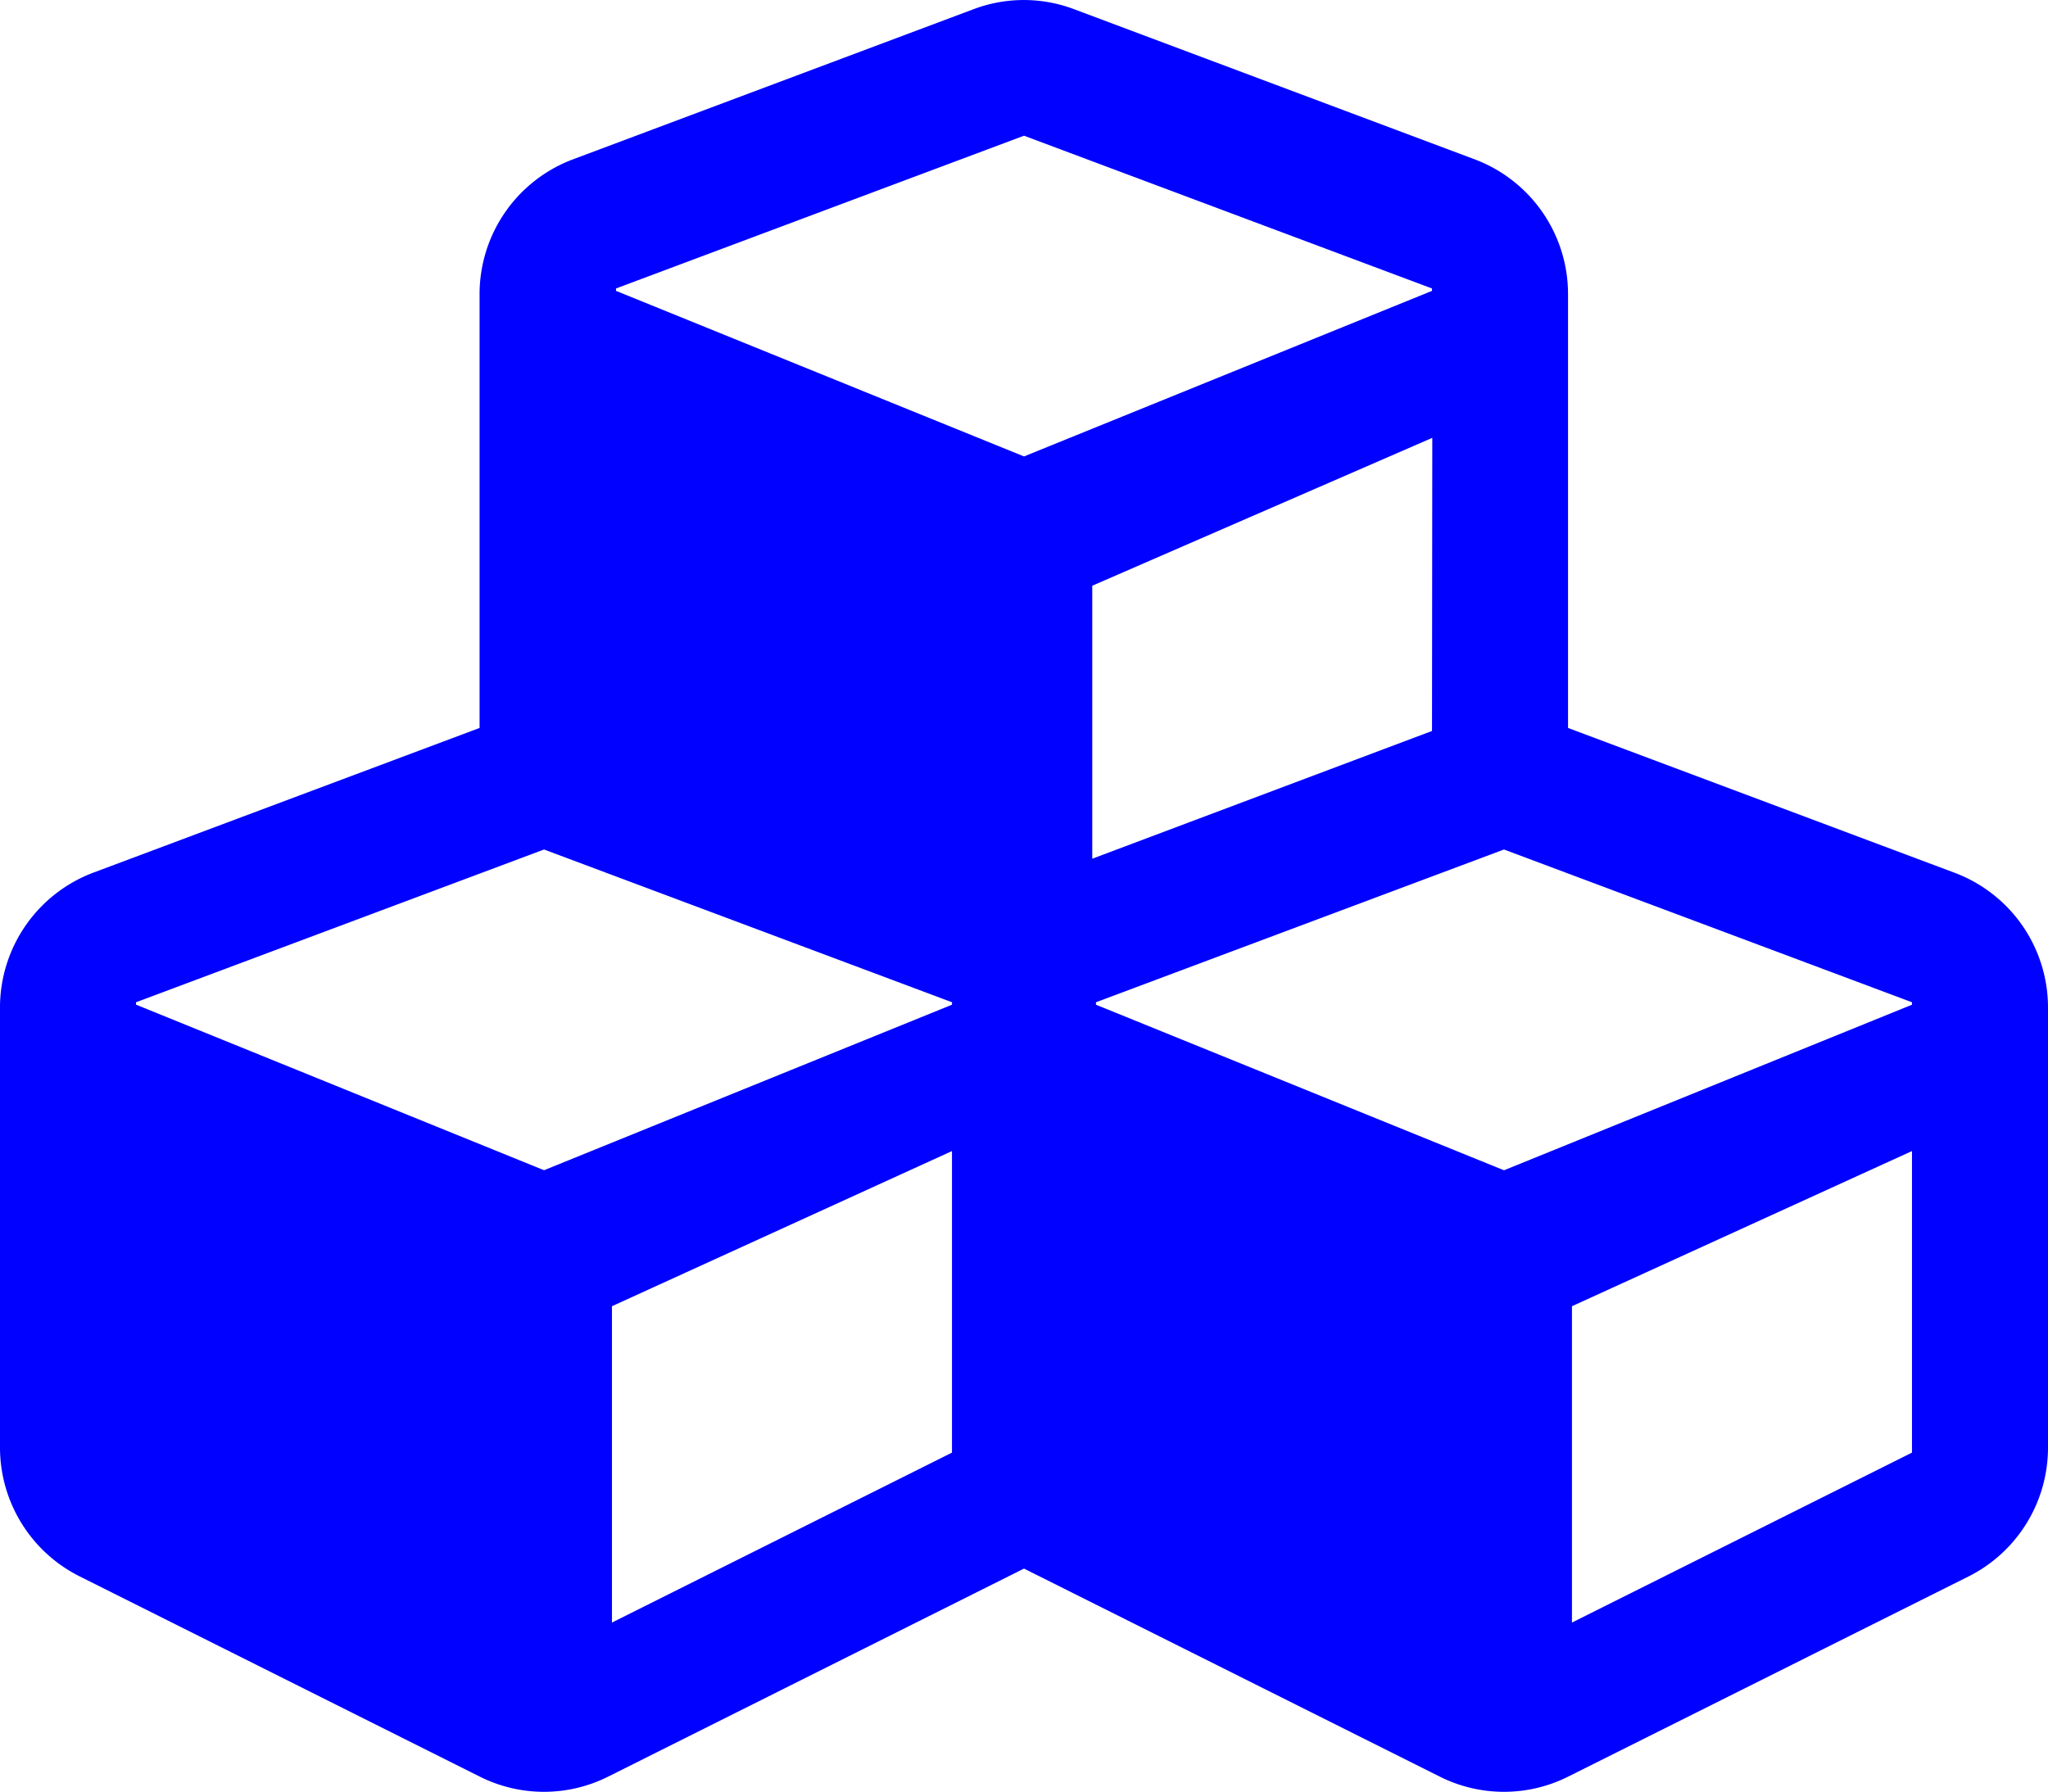 <svg xmlns="http://www.w3.org/2000/svg" width="36" height="31.504" viewBox="0 0 36 31.504">
  <path id="Icon_awesome-cubes" data-name="Icon awesome-cubes" d="M34.355,17.592l-6.792-2.545V7.418a2.531,2.531,0,0,0-1.645-2.37L18.886,2.412a2.5,2.5,0,0,0-1.779,0L10.076,5.048A2.531,2.531,0,0,0,8.43,7.418v7.629L1.638,17.592A2.534,2.534,0,0,0,0,19.962V27.7a2.534,2.534,0,0,0,1.4,2.264L8.43,33.483a2.517,2.517,0,0,0,2.264,0L18,29.827l7.305,3.656a2.517,2.517,0,0,0,2.264,0L34.6,29.967A2.534,2.534,0,0,0,36,27.7V19.962a2.531,2.531,0,0,0-1.645-2.37ZM25.172,15.1,19.2,17.346v-4.8l5.977-2.6ZM10.828,7.32,18,4.634,25.172,7.32v.042L18,10.273,10.828,7.362Zm5.906,20.468-5.977,2.988V25.214l5.977-2.728Zm0-7.875L9.563,22.823,2.391,19.912V19.87l7.172-2.686,7.172,2.686Zm16.875,7.875-5.977,2.988V25.214l5.977-2.728Zm0-7.875-7.172,2.911-7.172-2.911V19.87l7.172-2.686,7.172,2.686Z" transform="translate(0 -2.248)" fill="#0001ff"/>
</svg>
